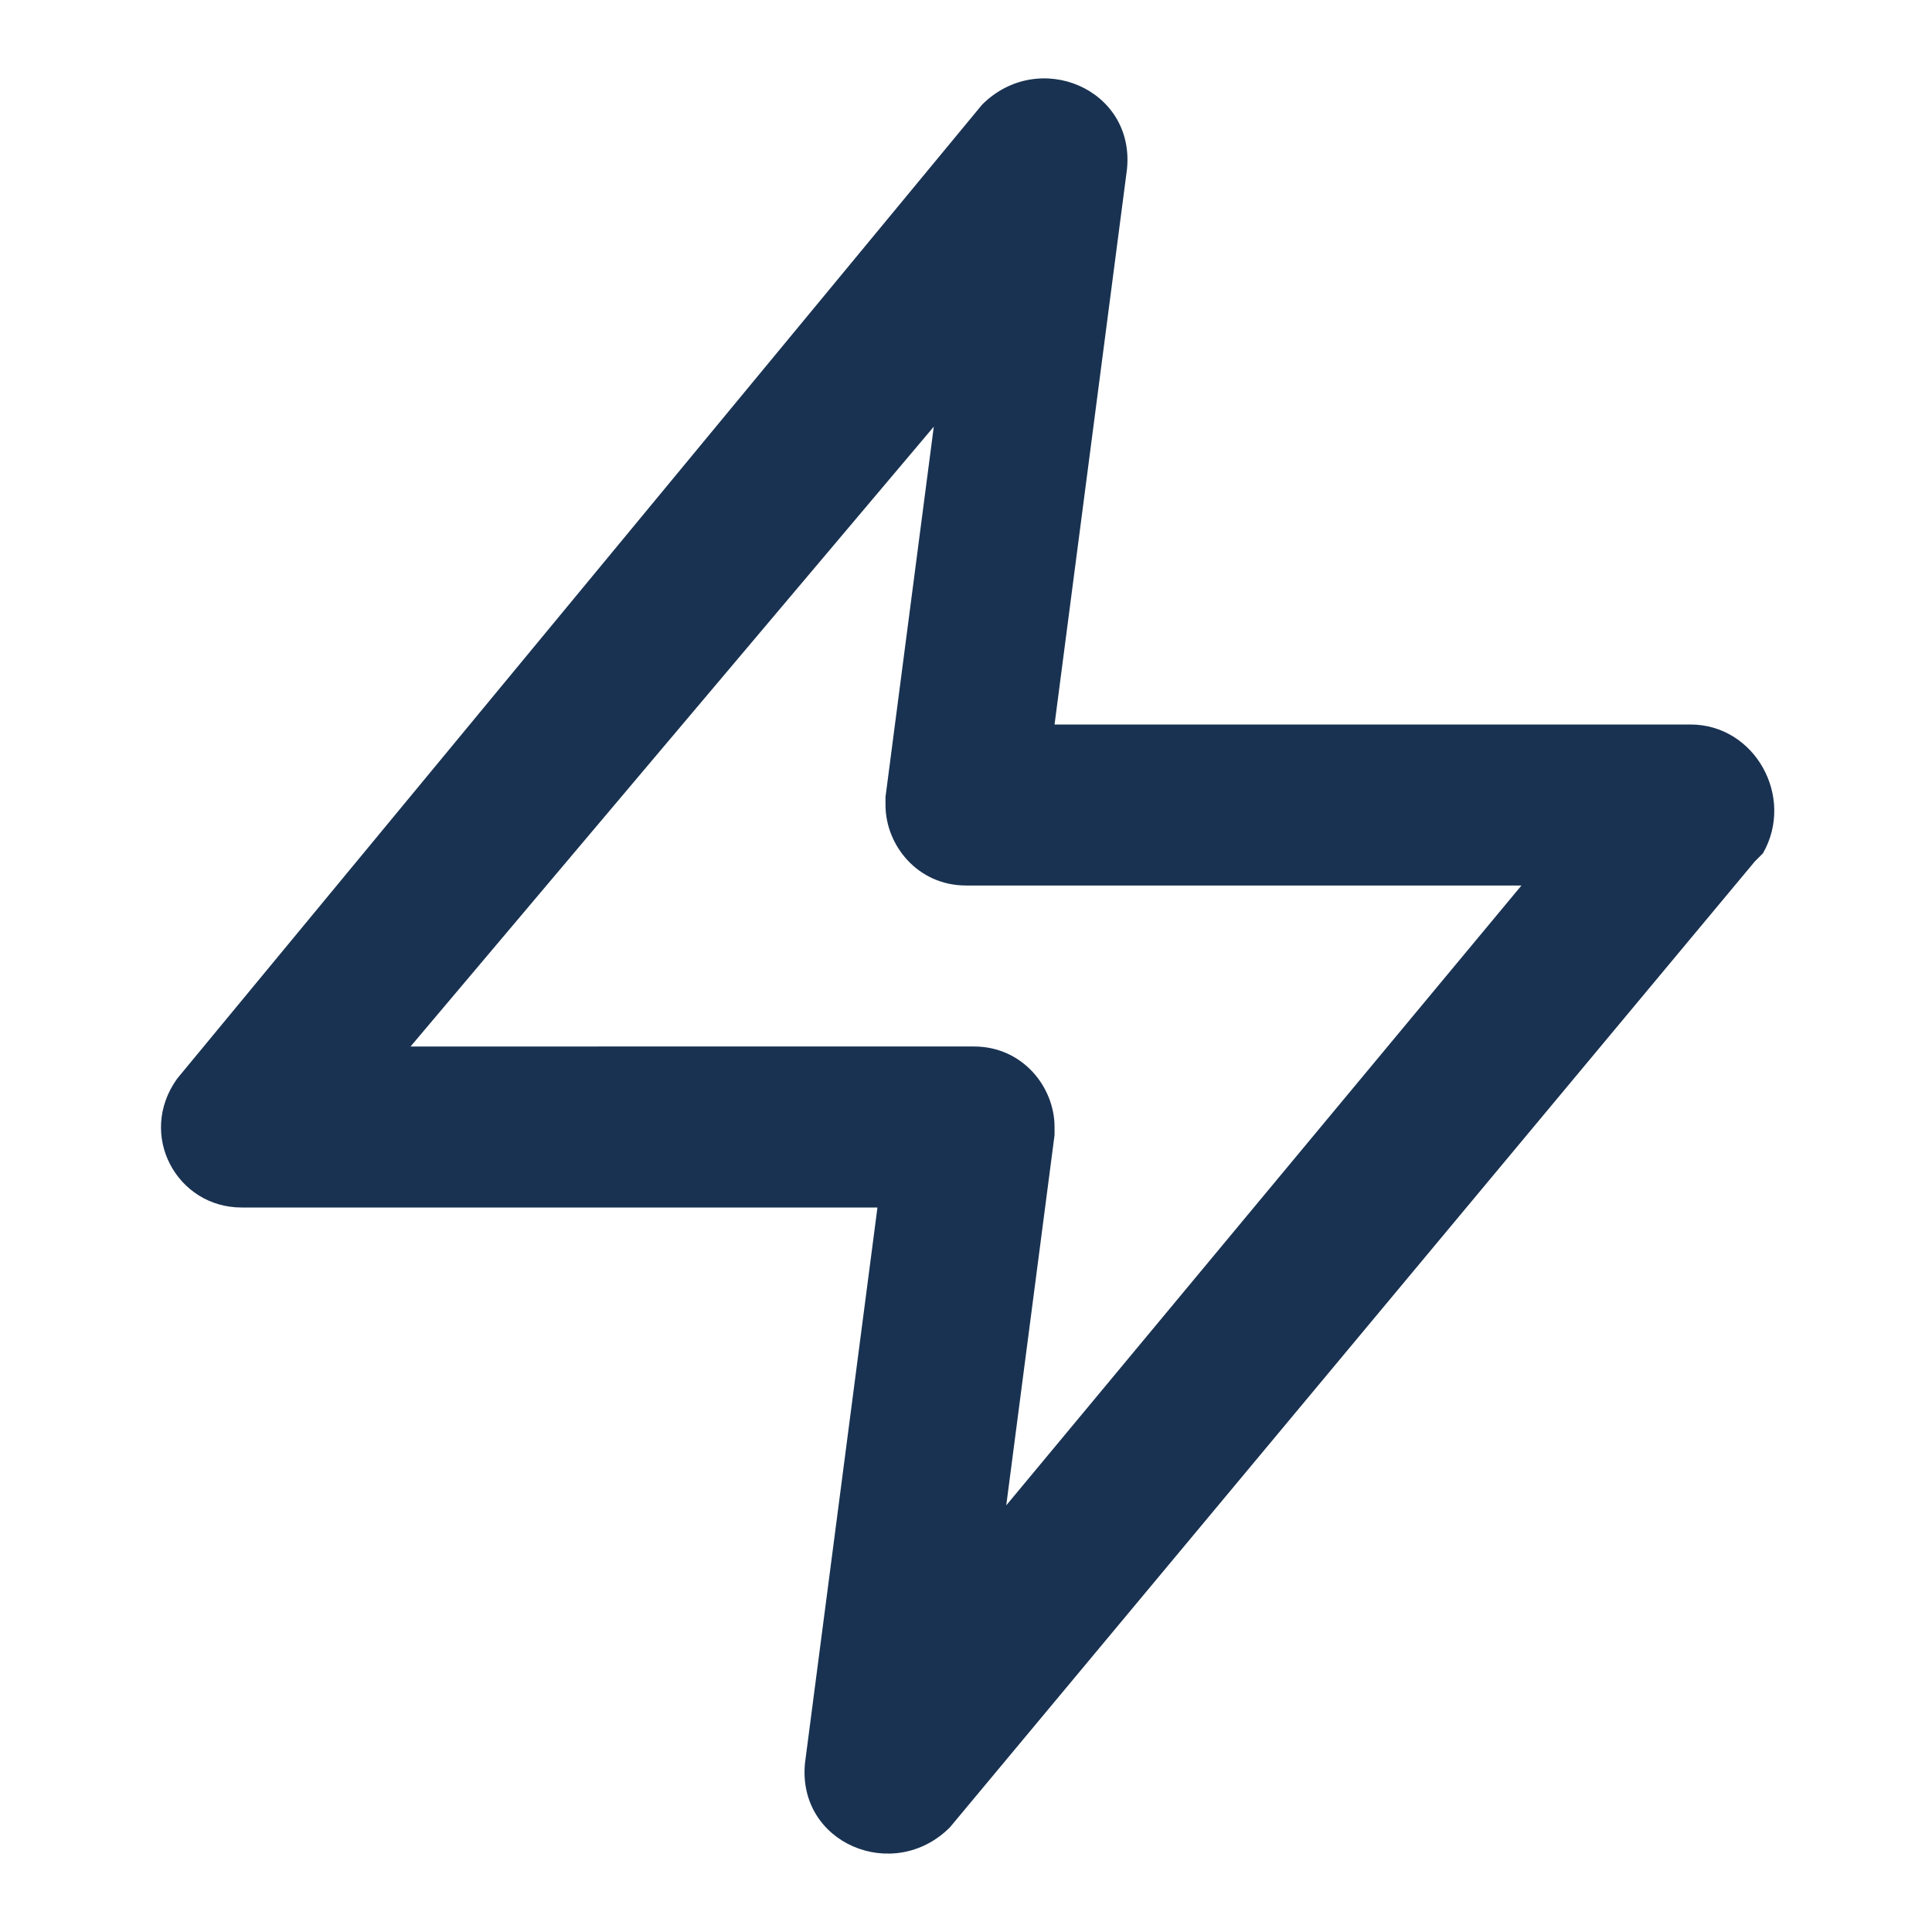 <?xml version="1.0" encoding="utf-8"?>
<!-- Generator: Adobe Illustrator 24.3.0, SVG Export Plug-In . SVG Version: 6.00 Build 0)  -->
<svg version="1.1" id="Ebene_1" xmlns="http://www.w3.org/2000/svg" xmlns:xlink="http://www.w3.org/1999/xlink" x="0px" y="0px"
	 viewBox="0 0 24 24" style="enable-background:new 0 0 24 24;" xml:space="preserve">
<g>
	<g>
		<defs>
			<path id="SVGID_1_" d="M2.2,13.4L2.2,13.4C1.7,14.1,2.2,15,3,15h7.9L10,21.9c-0.1,1,1.1,1.5,1.8,0.8l10-12l0.1-0.1
				C22.3,9.9,21.8,9,21,9h-7.9L14,2.1c0.1-1-1.1-1.5-1.8-0.8L2.2,13.4L2.2,13.4z M11.6,5.3L11,9.9l0,0.1c0,0.5,0.4,1,1,1h6.9
				l-6.4,7.7l0.6-4.6l0-0.1c0-0.5-0.4-1-1-1H5.1L11.6,5.3L11.6,5.3z"/>
		</defs>
		<use xlink:href="#SVGID_1_"  style="overflow:visible;fill-rule:evenodd;clip-rule:evenodd;fill:#193251;"/>
		<clipPath id="SVGID_2_">
			<use xlink:href="#SVGID_1_"  style="overflow:visible;"/>
		</clipPath>
	</g>
</g>
</svg>
